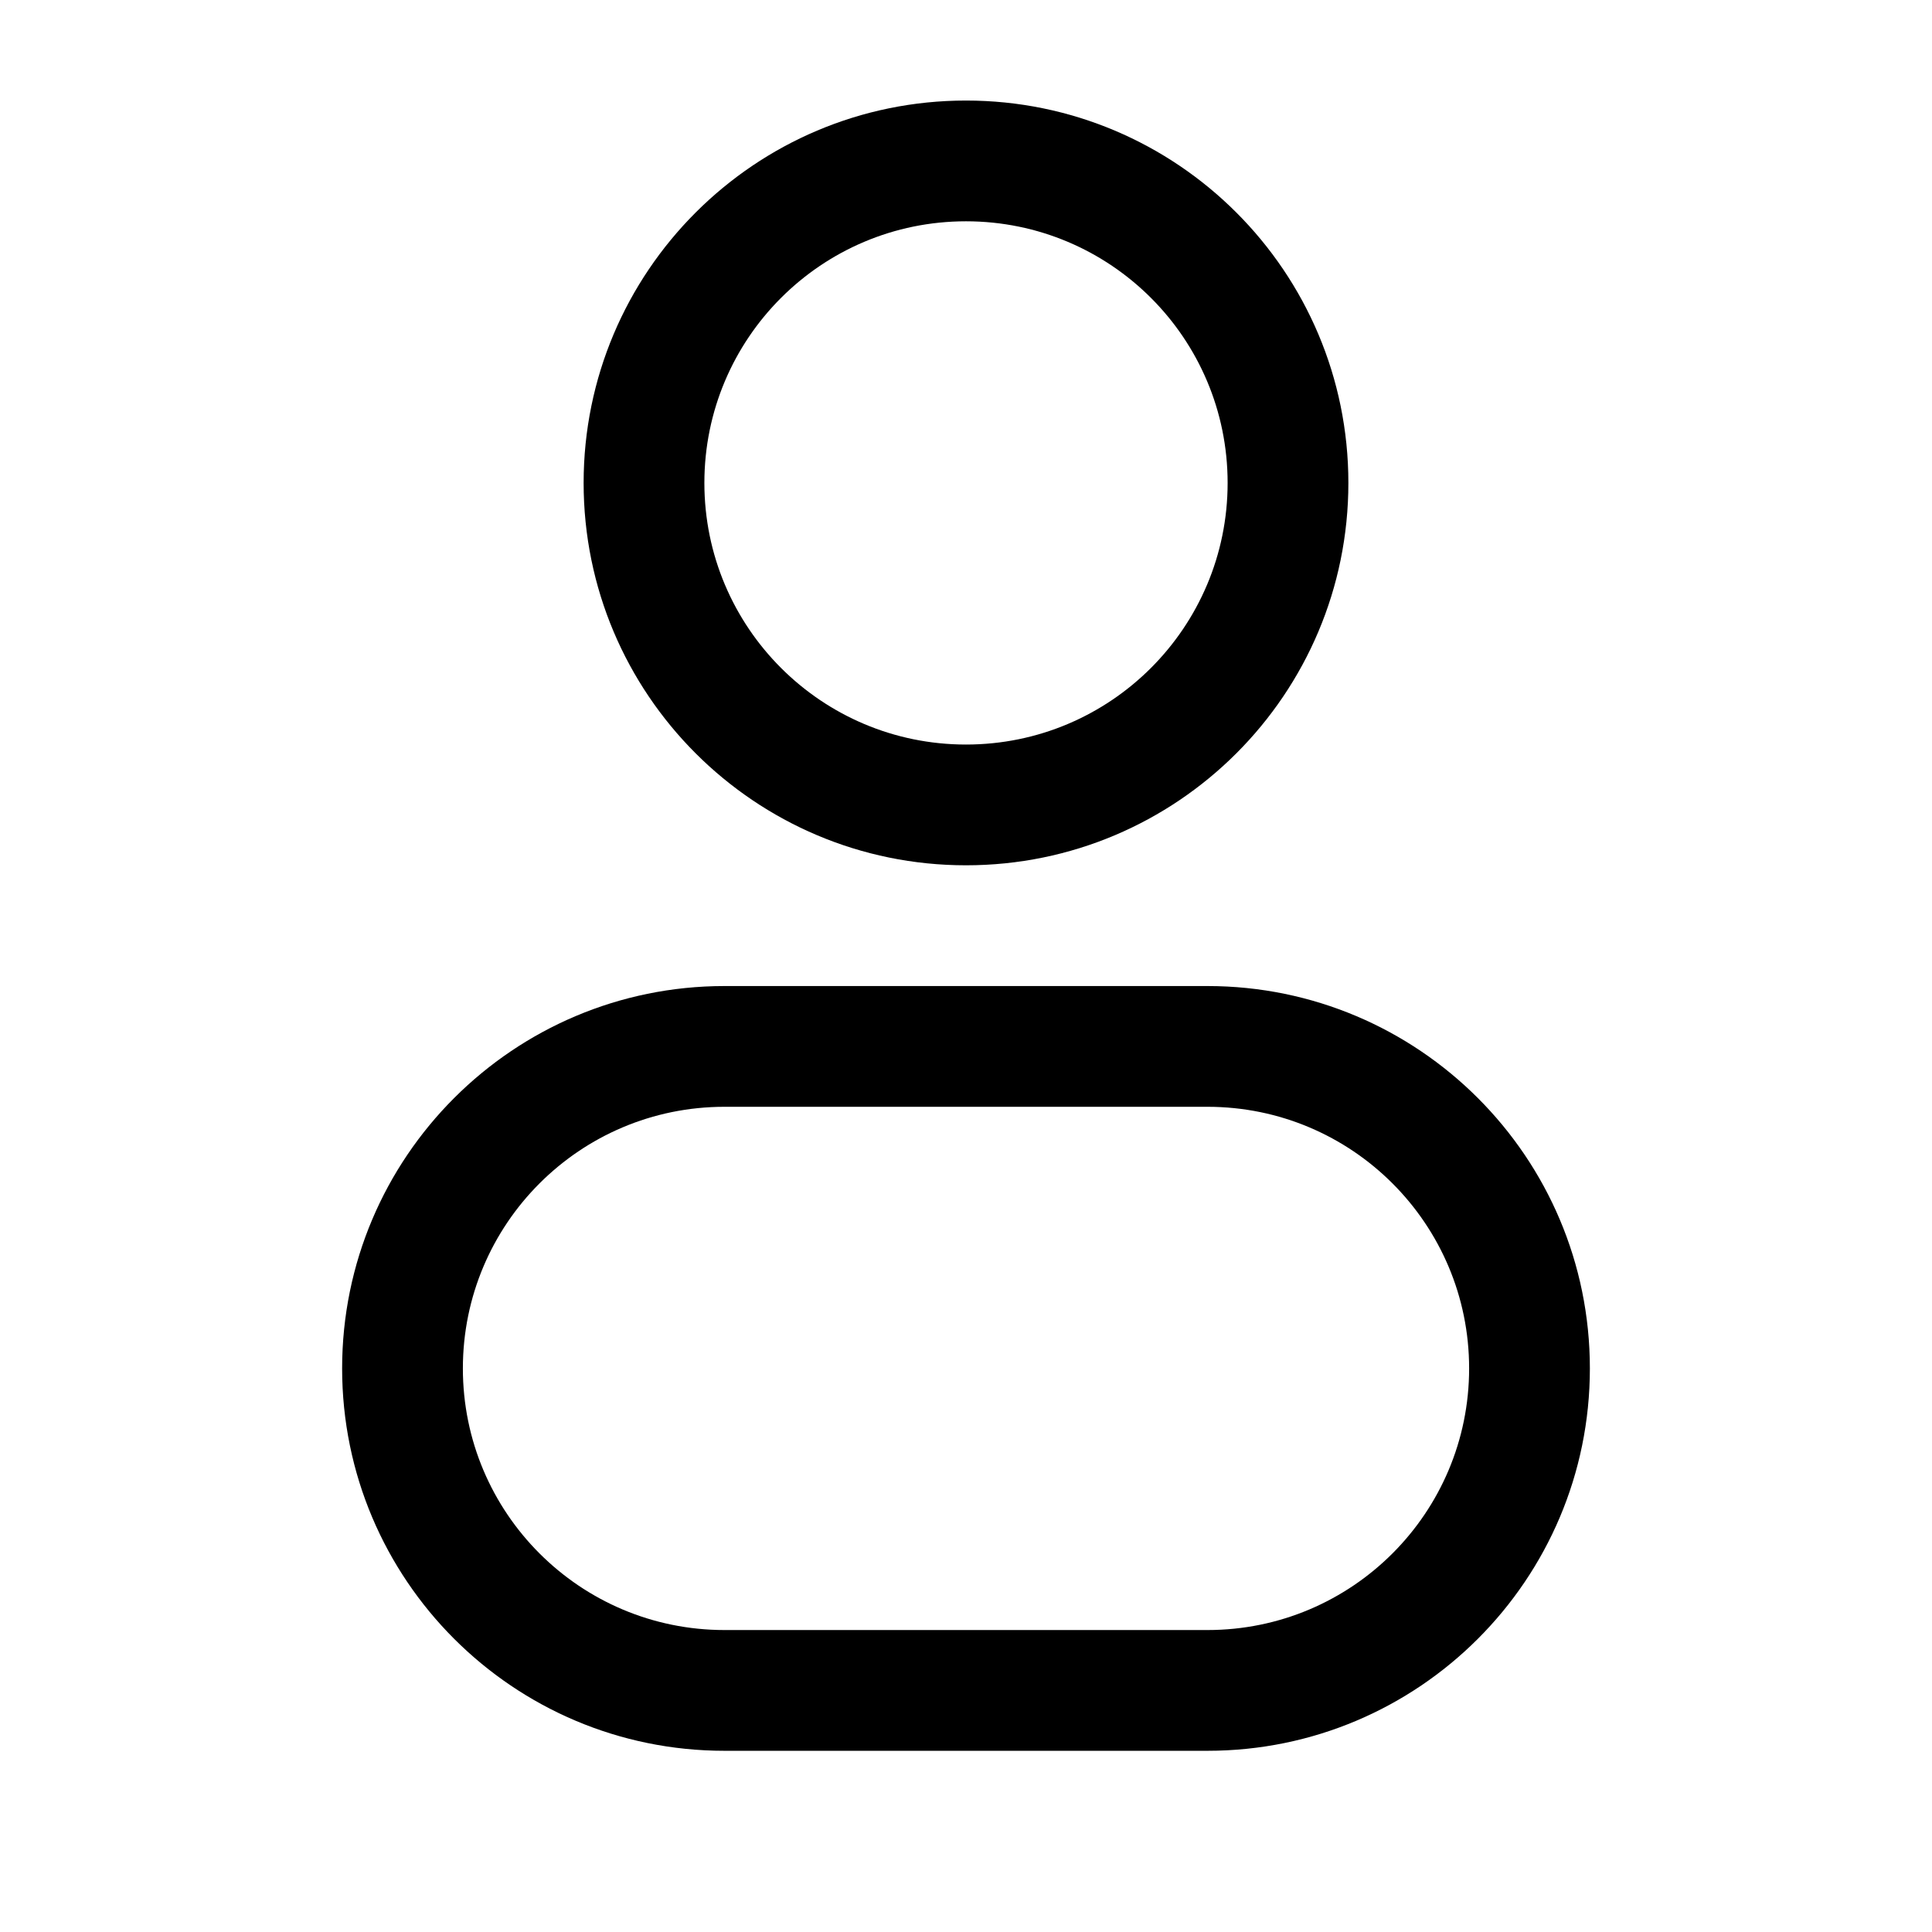 <svg width="24" height="24" viewBox="0 0 24 24" fill="none" xmlns="http://www.w3.org/2000/svg">
<path d="M15.25 5.999C15.25 7.794 13.795 9.249 12 9.249V10.749C14.623 10.749 16.75 8.623 16.75 5.999H15.25ZM12 9.249C10.205 9.249 8.75 7.794 8.75 5.999H7.25C7.25 8.623 9.377 10.749 12 10.749V9.249ZM8.75 5.999C8.75 4.204 10.205 2.749 12 2.749V1.249C9.377 1.249 7.25 3.376 7.25 5.999H8.75ZM12 2.749C13.795 2.749 15.25 4.204 15.25 5.999H16.75C16.75 3.376 14.623 1.249 12 1.249V2.749ZM9 13.749H15V12.249H9V13.749ZM15 20.249H9V21.749H15V20.249ZM9 20.249C7.205 20.249 5.75 18.794 5.75 16.999H4.25C4.25 19.623 6.377 21.749 9 21.749V20.249ZM18.25 16.999C18.25 18.794 16.795 20.249 15 20.249V21.749C17.623 21.749 19.75 19.623 19.75 16.999H18.25ZM15 13.749C16.795 13.749 18.25 15.204 18.25 16.999H19.75C19.75 14.376 17.623 12.249 15 12.249V13.749ZM9 12.249C6.377 12.249 4.25 14.376 4.25 16.999H5.75C5.75 15.204 7.205 13.749 9 13.749V12.249Z" fill="black"/>
</svg>
